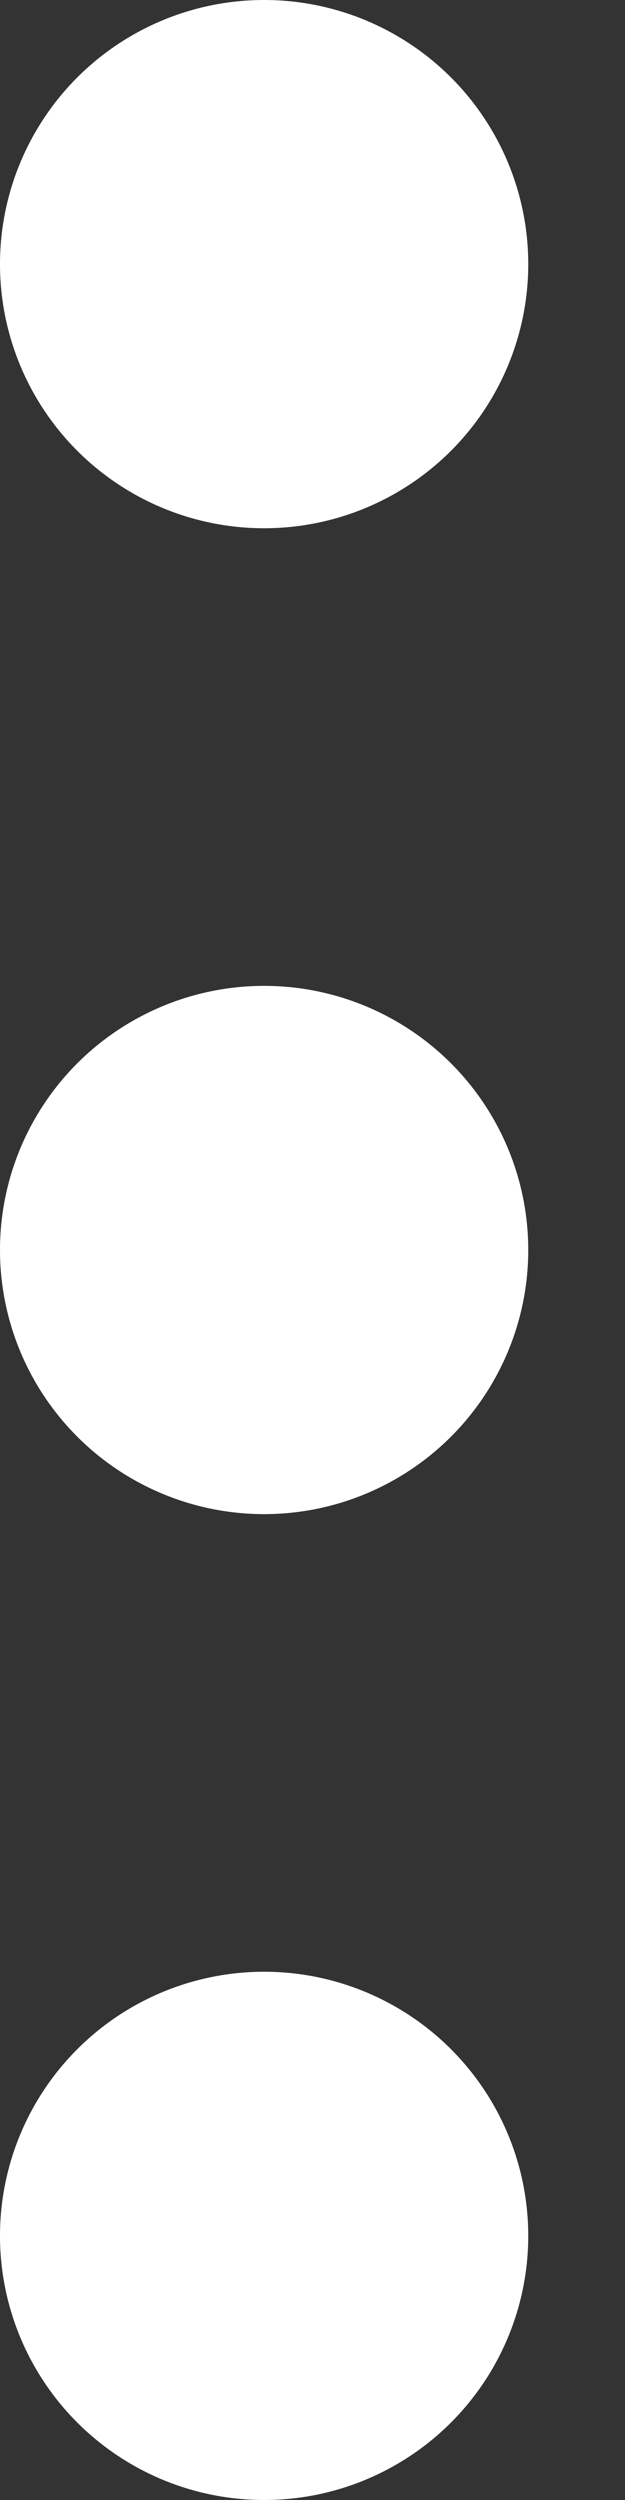 <svg width="5" height="20" viewBox="0 0 5 20" fill="none" xmlns="http://www.w3.org/2000/svg">
<rect x="0" y="0" width="5" height="20" fill="#333333" stroke="none"/>
<circle cx="2.113" cy="2.113" r="2.113" fill="white"/>
<circle cx="2.113" cy="10" r="2.113" fill="white"/>
<circle cx="2.113" cy="17.887" r="2.113" fill="white"/>
</svg>

